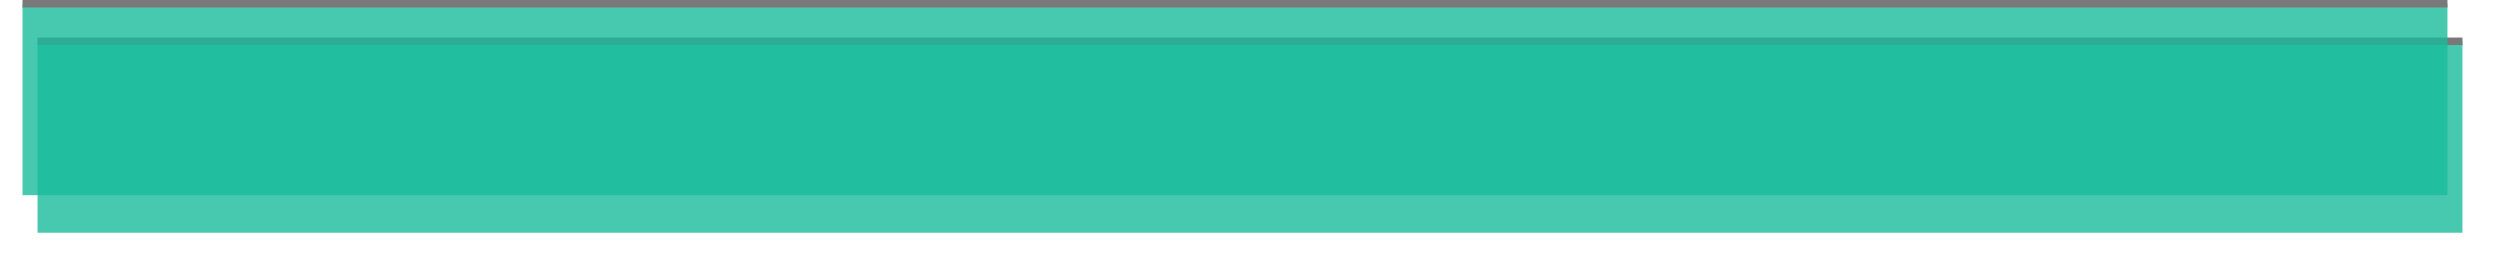 ﻿<?xml version="1.0" encoding="utf-8"?>
<svg version="1.1" xmlns:xlink="http://www.w3.org/1999/xlink" width="333px" height="36px" xmlns="http://www.w3.org/2000/svg">
  <defs>
    <filter x="526px" y="846px" width="333px" height="36px" filterUnits="userSpaceOnUse" id="filter352">
      <feOffset dx="2" dy="5" in="SourceAlpha" result="shadowOffsetInner" />
      <feGaussianBlur stdDeviation="2.5" in="shadowOffsetInner" result="shadowGaussian" />
      <feComposite in2="shadowGaussian" operator="atop" in="SourceAlpha" result="shadowComposite" />
      <feColorMatrix type="matrix" values="0 0 0 0 0  0 0 0 0 0  0 0 0 0 0  0 0 0 0.349 0  " in="shadowComposite" />
    </filter>
    <g id="widget353">
      <path d="M 529 846.5  L 852 846.5  L 852 872  L 529 872  L 529 846.5  Z " fill-rule="nonzero" fill="#1abc9c" stroke="none" fill-opacity="0.8" />
      <path d="M 529 846.5  L 852 846.5  " stroke-width="1" stroke="#797979" fill="none" />
    </g>
  </defs>
  <g transform="matrix(1 0 0 1 -526 -846 )">
    <use xlink:href="#widget353" filter="url(#filter352)" />
    <use xlink:href="#widget353" />
  </g>
</svg>